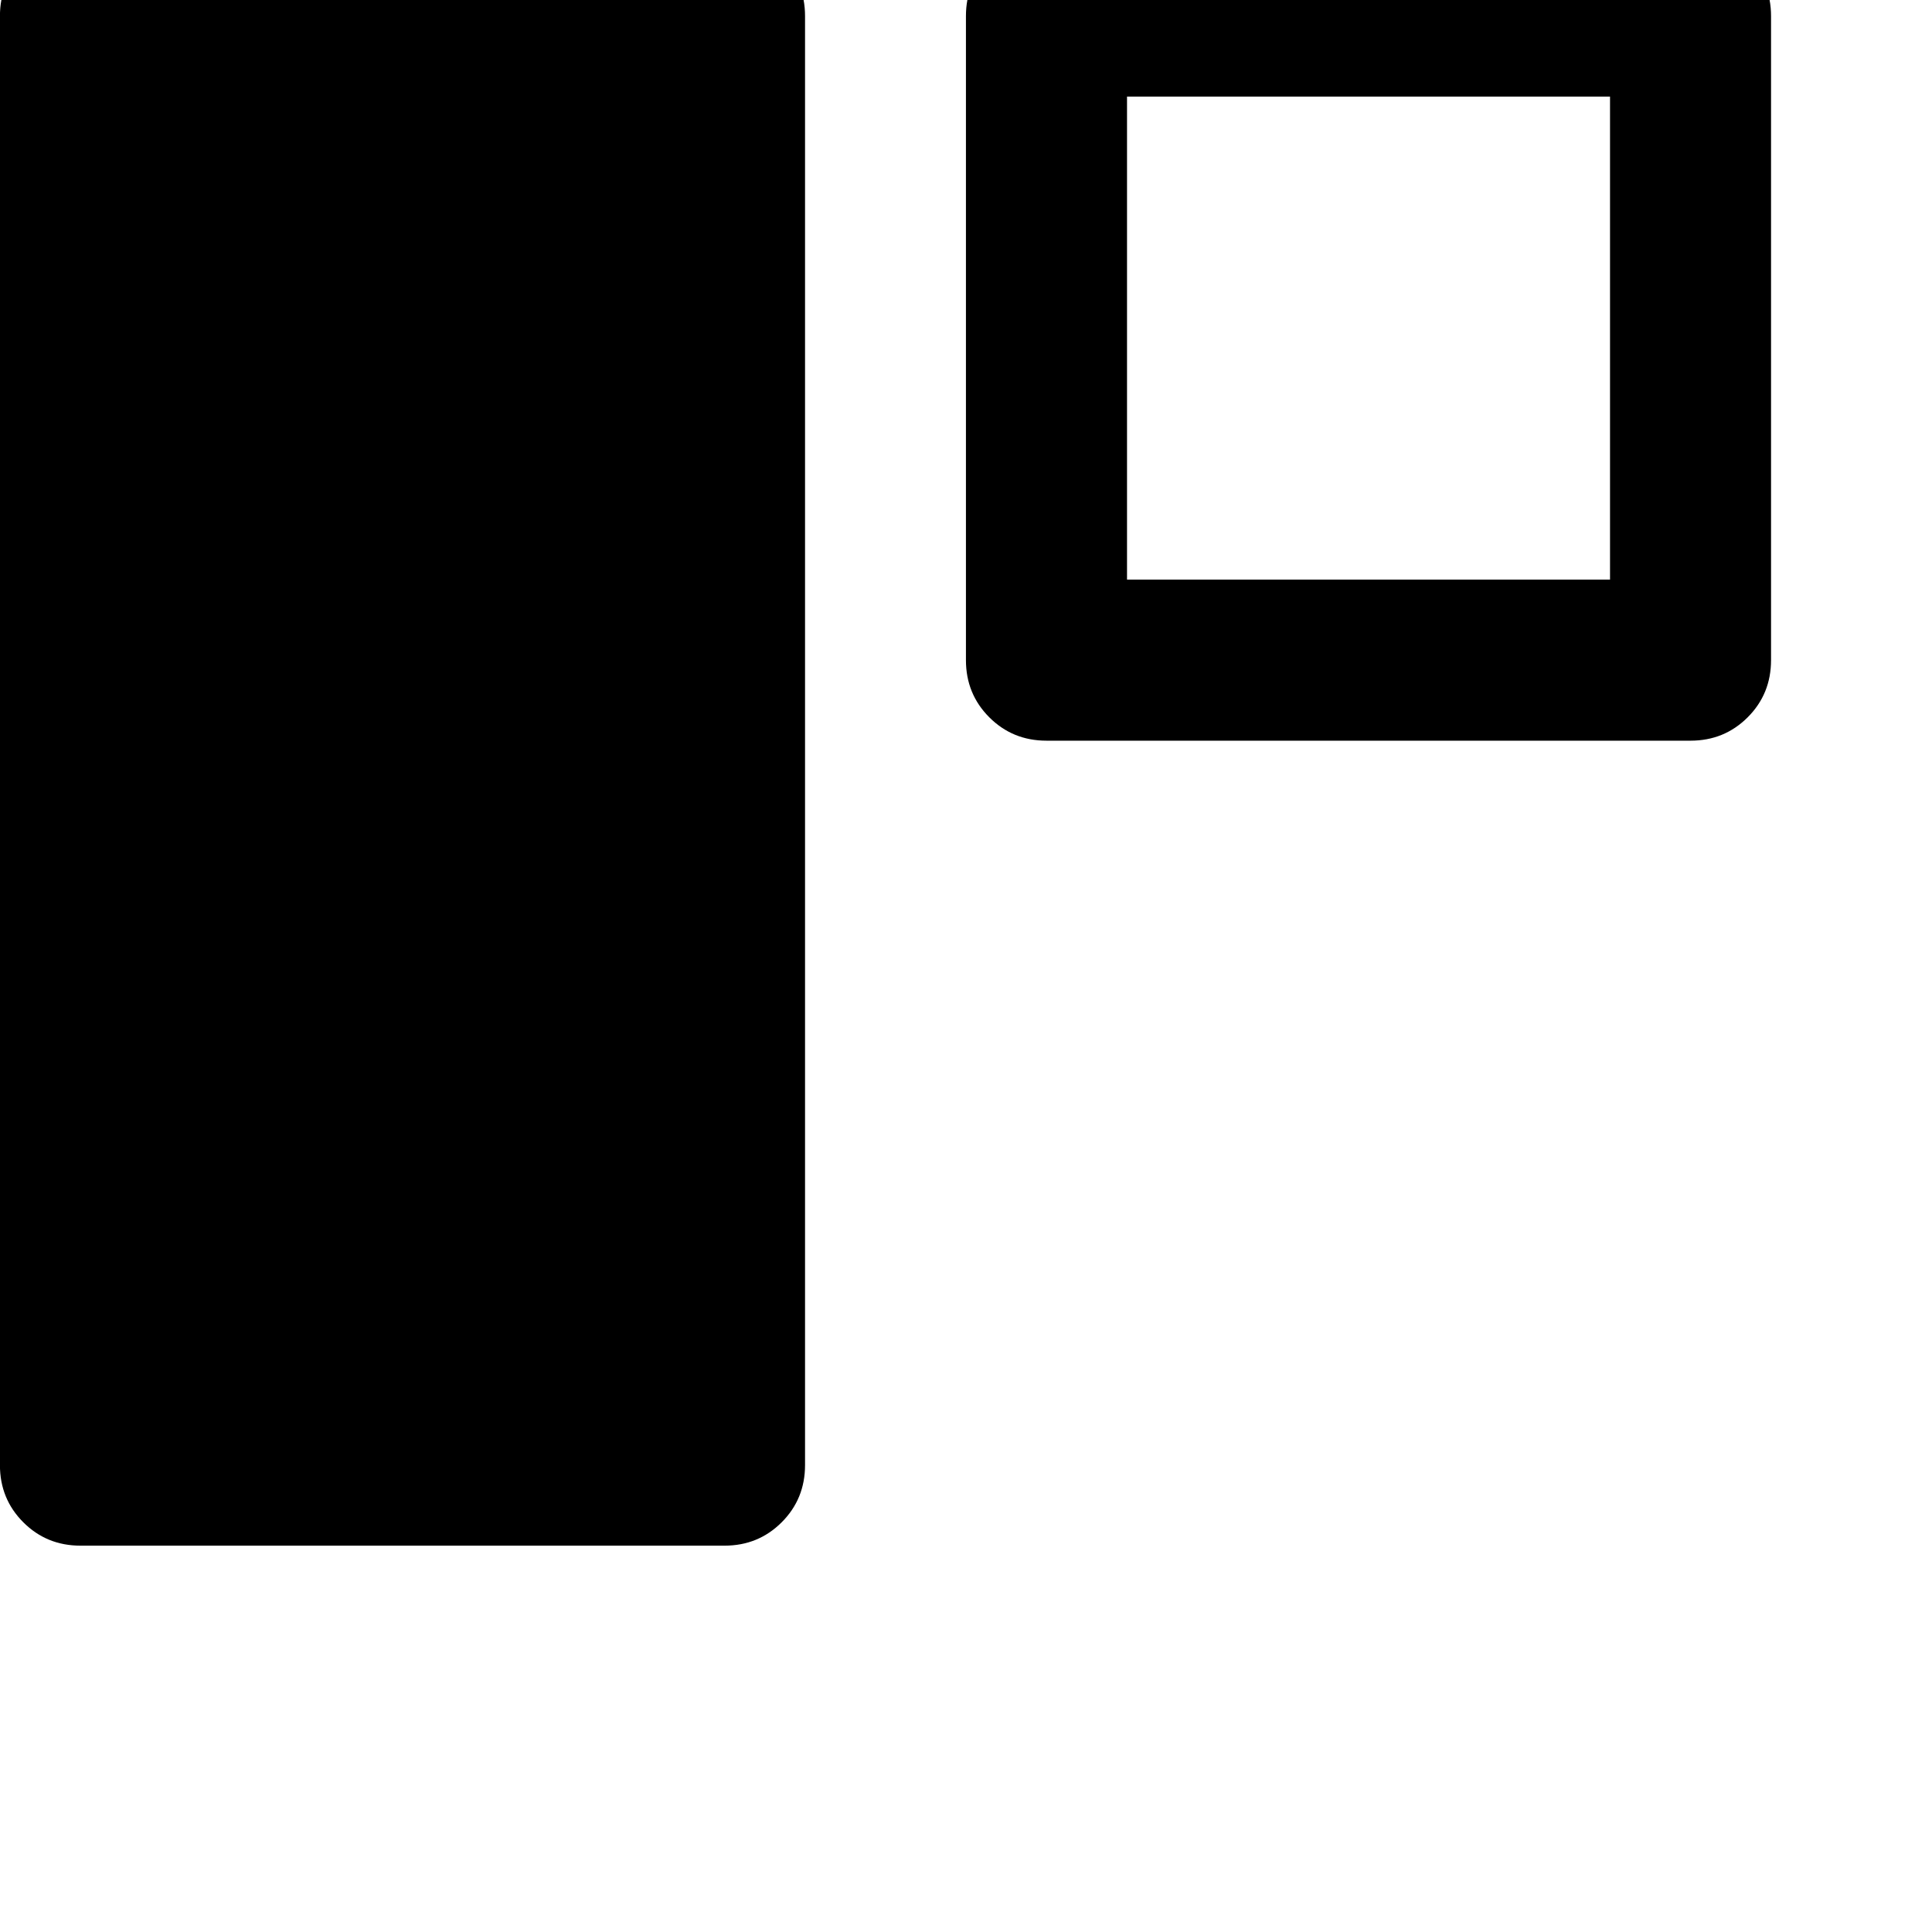 <!-- Generated by IcoMoon.io -->
<svg version="1.1" xmlns="http://www.w3.org/2000/svg" width="32" height="32" viewBox="0 0 32 32">
<title>uniE244</title>
<path d="M32-3.733h-32v-2.667h32v2.667zM1.333-1.067h10.667q0.56 0 0.947 0.387t0.387 0.947v24q0 0.56-0.387 0.947t-0.947 0.387h-10.667q-0.56 0-0.947-0.387t-0.387-0.947v-24q0-0.56 0.387-0.947t0.947-0.387zM17.333-1.067h10.667q0.56 0 0.947 0.387t0.387 0.947v10.667q0 0.56-0.387 0.947t-0.947 0.387h-10.667q-0.56 0-0.947-0.387t-0.387-0.947v-10.667q0-0.56 0.387-0.947t0.947-0.387zM18.667 1.6v8h8v-8h-8z"></path>
</svg>
